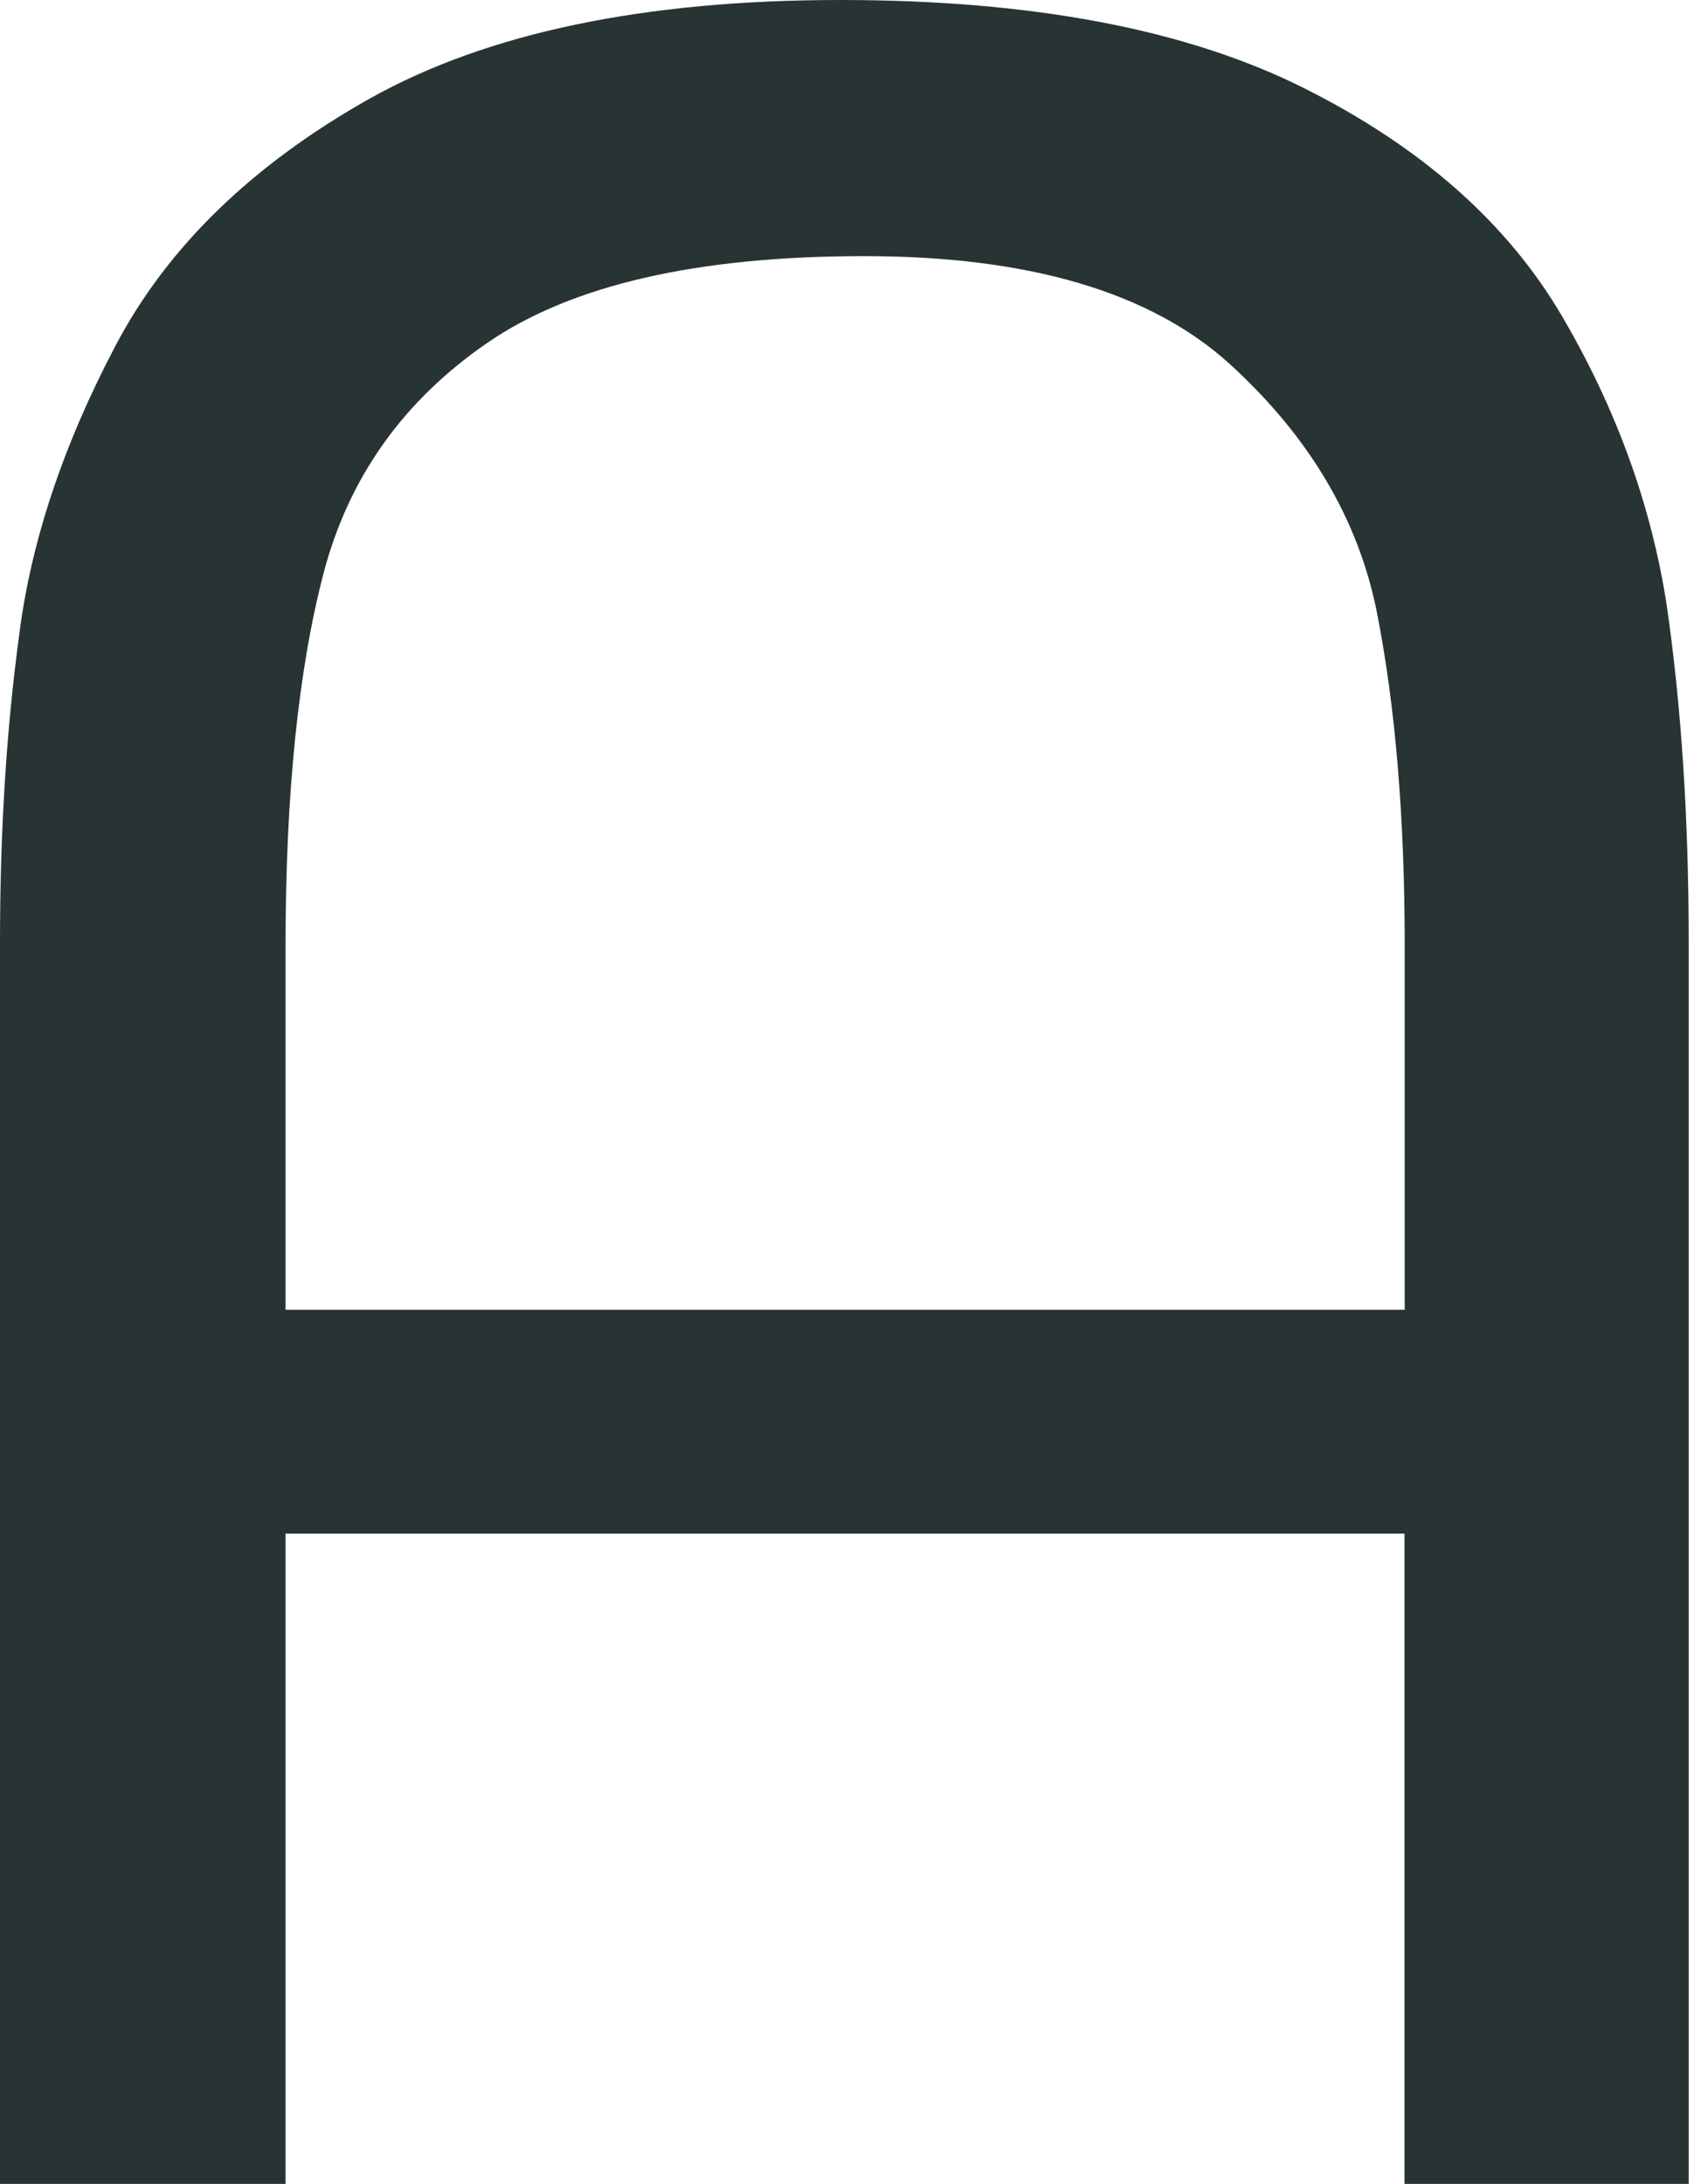 <svg width="81" height="104" viewBox="0 0 81 104" fill="none" xmlns="http://www.w3.org/2000/svg">
<path fill-rule="evenodd" clip-rule="evenodd" d="M0.909 30.273C0.306 34.735 0 39.595 0 44.854V104H13.597V73.031H66.882V104H80.414V44.854C80.414 38.946 80.061 33.603 79.366 28.808C78.624 24.022 76.945 19.413 74.348 14.998C71.742 10.583 67.651 6.975 62.068 4.183C56.484 1.391 49.139 0 40.031 0C30.682 0 23.224 1.558 17.641 4.675C12.011 7.837 7.967 11.77 5.5 16.463C3.005 21.203 1.465 25.812 0.909 30.273ZM66.891 62.374V45.058C66.891 38.918 66.446 33.622 65.565 29.151C64.683 24.736 62.355 20.804 58.59 17.363C54.824 13.922 49.009 12.197 41.153 12.197C33.204 12.197 27.222 13.569 23.224 16.315C19.227 19.06 16.621 22.705 15.415 27.268C14.209 31.869 13.597 37.805 13.597 45.058V62.374H66.891Z" fill="#283433"/>
</svg>
